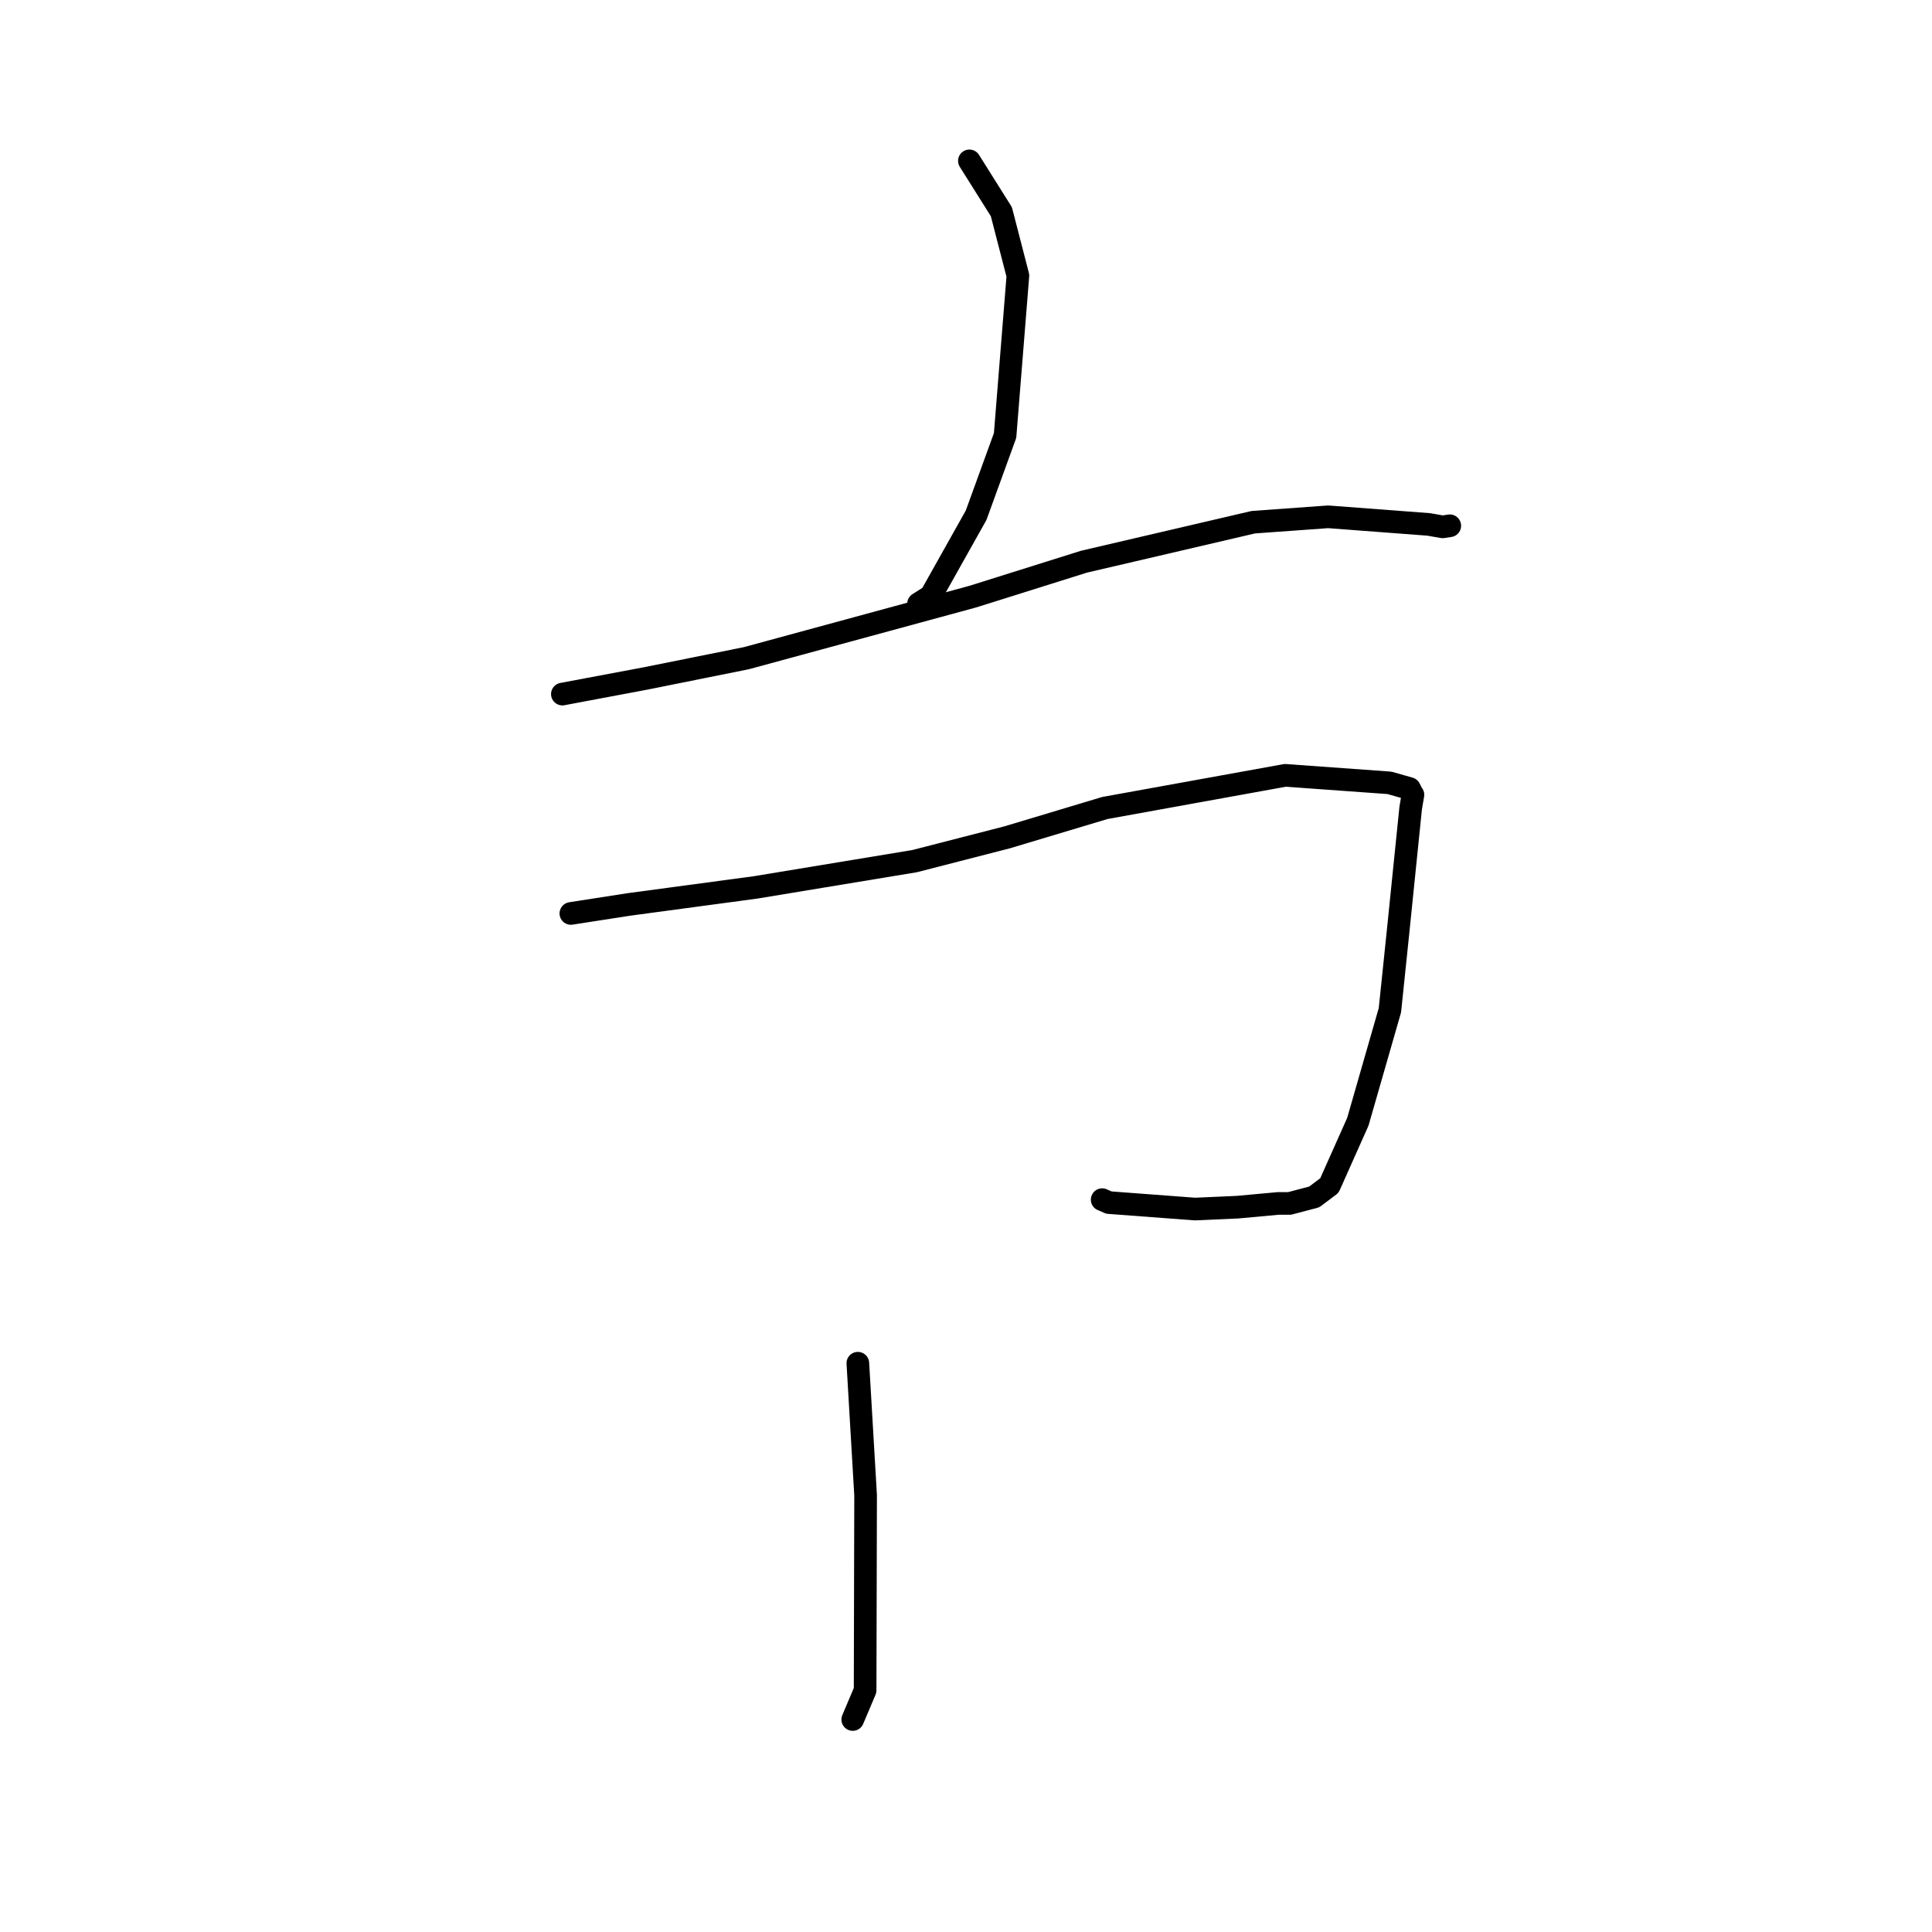 <?xml version="1.0" standalone="no"?>
    <svg width="256" height="256" xmlns="http://www.w3.org/2000/svg" version="1.1">
    <polyline stroke="black" stroke-width="3" stroke-linecap="round" fill="transparent" stroke-linejoin="round" points="128.45 21.315 132.687 28.054 134.877 36.526 133.179 57.703 129.339 68.276 123.342 78.959 121.713 79.991 " />
        <polyline stroke="black" stroke-width="3" stroke-linecap="round" fill="transparent" stroke-linejoin="round" points="74.518 91.97 85.575 89.893 98.901 87.213 128.871 79.064 143.631 74.428 166.07 69.195 175.988 68.48 189.308 69.488 191.156 69.81 192.094 69.667 192.103 69.666 " />
        <polyline stroke="black" stroke-width="3" stroke-linecap="round" fill="transparent" stroke-linejoin="round" points="75.643 121.037 83.329 119.843 100.095 117.589 121.18 114.107 133.439 110.954 146.403 107.064 170.299 102.737 184.115 103.732 186.769 104.486 187.162 105.27 187.202 105.299 187.221 105.313 186.92 107.087 185.225 123.715 184.171 133.856 179.921 148.639 176.153 157.088 174.145 158.6 170.886 159.459 169.394 159.459 163.986 159.956 158.341 160.206 146.939 159.35 146.043 158.96 " />
        <polyline stroke="black" stroke-width="3" stroke-linecap="round" fill="transparent" stroke-linejoin="round" points="113.669 180.633 114.697 198.137 114.633 223.972 113.143 227.492 112.993 227.844 " />
        </svg>